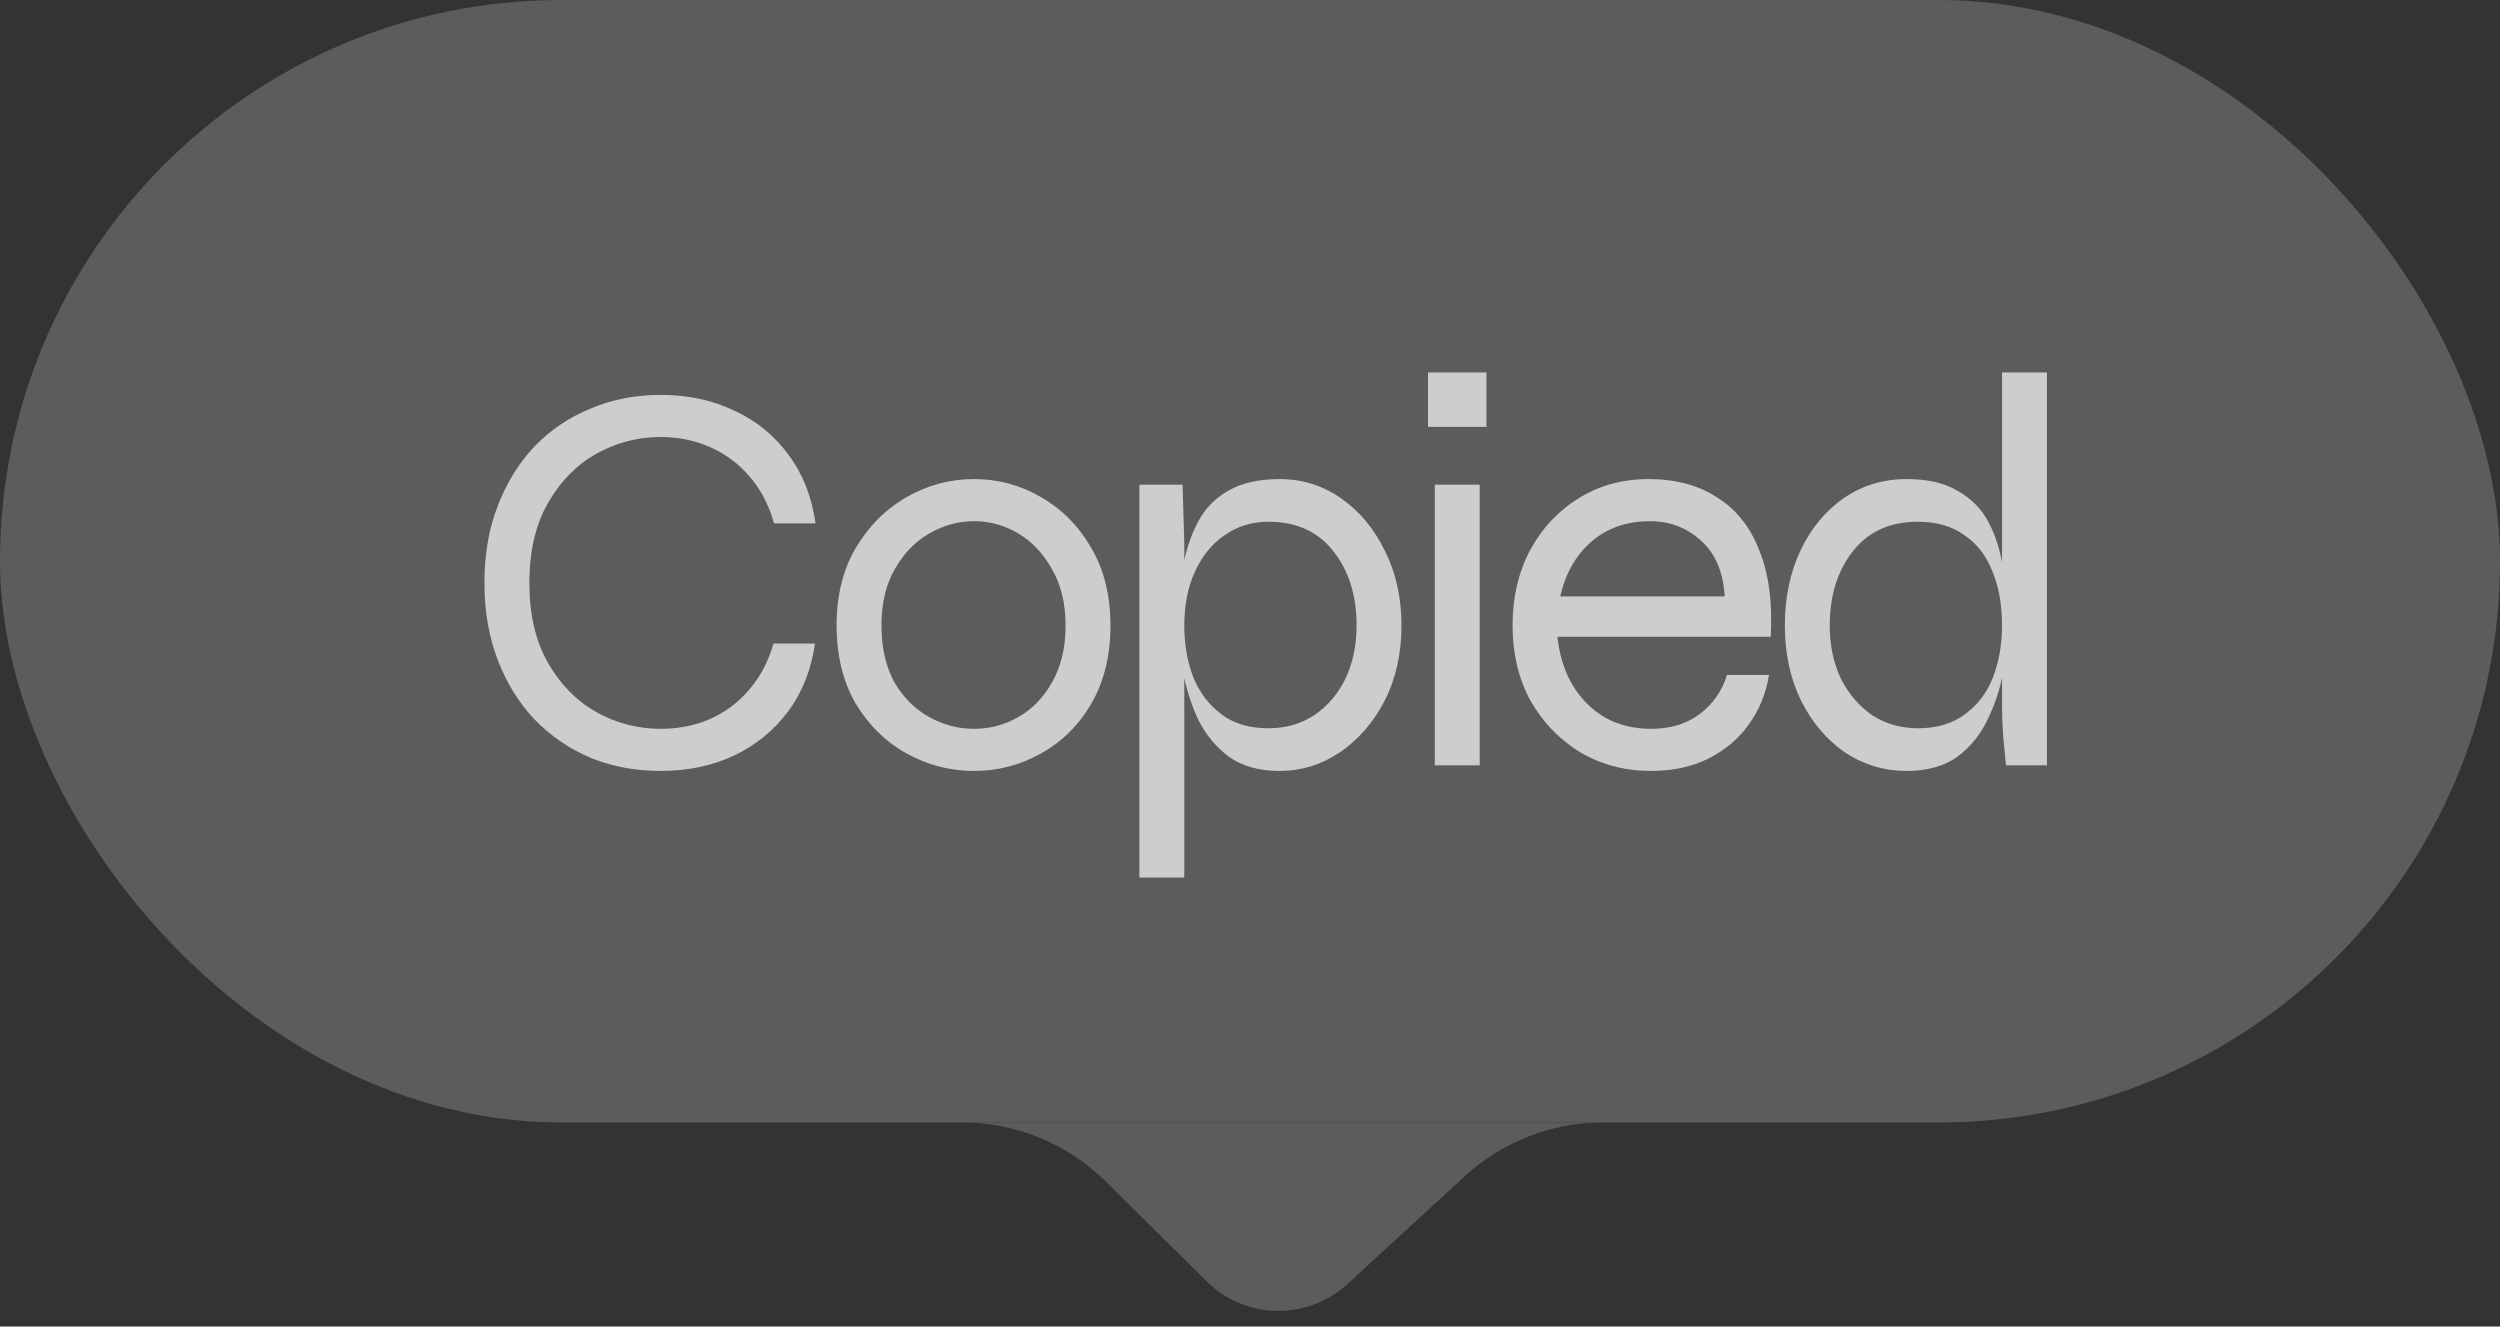 <svg width="49" height="26" viewBox="0 0 49 26" fill="none" xmlns="http://www.w3.org/2000/svg">
<rect x="0" y="0" width="49" height="26" fill="#333333" stroke="none"/>
<rect width="49" height="22" rx="11" fill="#5C5C5C"/>
<path d="M15.974 12.613C15.901 13.126 15.725 13.57 15.446 13.944C15.168 14.318 14.812 14.608 14.379 14.813C13.954 15.011 13.477 15.11 12.949 15.11C12.458 15.11 12.003 15.026 11.585 14.857C11.167 14.681 10.801 14.432 10.485 14.109C10.177 13.786 9.935 13.398 9.759 12.943C9.583 12.488 9.495 11.982 9.495 11.425C9.495 10.86 9.583 10.354 9.759 9.907C9.935 9.452 10.177 9.064 10.485 8.741C10.801 8.418 11.167 8.173 11.585 8.004C12.003 7.828 12.458 7.74 12.949 7.74C13.485 7.74 13.965 7.843 14.39 8.048C14.823 8.246 15.179 8.536 15.457 8.917C15.736 9.291 15.912 9.738 15.985 10.259H15.171C15.069 9.892 14.907 9.584 14.687 9.335C14.475 9.086 14.218 8.895 13.917 8.763C13.617 8.631 13.294 8.565 12.949 8.565C12.502 8.565 12.08 8.675 11.684 8.895C11.296 9.115 10.98 9.438 10.738 9.863C10.496 10.288 10.375 10.809 10.375 11.425C10.375 12.041 10.496 12.562 10.738 12.987C10.98 13.412 11.296 13.735 11.684 13.955C12.08 14.175 12.502 14.285 12.949 14.285C13.294 14.285 13.613 14.223 13.906 14.098C14.207 13.966 14.464 13.775 14.676 13.526C14.896 13.277 15.058 12.972 15.16 12.613H15.974ZM19.092 15.11C18.623 15.11 18.183 14.996 17.772 14.769C17.361 14.542 17.028 14.215 16.771 13.79C16.522 13.357 16.397 12.848 16.397 12.261C16.397 11.674 16.522 11.168 16.771 10.743C17.028 10.31 17.361 9.977 17.772 9.742C18.183 9.507 18.623 9.39 19.092 9.39C19.561 9.39 19.998 9.507 20.401 9.742C20.812 9.977 21.142 10.31 21.391 10.743C21.64 11.168 21.765 11.674 21.765 12.261C21.765 12.848 21.64 13.357 21.391 13.79C21.142 14.215 20.812 14.542 20.401 14.769C19.998 14.996 19.561 15.11 19.092 15.11ZM19.092 14.285C19.4 14.285 19.69 14.208 19.961 14.054C20.232 13.9 20.452 13.673 20.621 13.372C20.797 13.064 20.885 12.694 20.885 12.261C20.885 11.828 20.797 11.462 20.621 11.161C20.452 10.853 20.232 10.618 19.961 10.457C19.69 10.296 19.4 10.215 19.092 10.215C18.784 10.215 18.491 10.296 18.212 10.457C17.941 10.611 17.717 10.842 17.541 11.15C17.365 11.451 17.277 11.821 17.277 12.261C17.277 12.694 17.361 13.064 17.53 13.372C17.706 13.673 17.933 13.9 18.212 14.054C18.491 14.208 18.784 14.285 19.092 14.285ZM25.082 15.11C24.678 15.11 24.349 15.018 24.092 14.835C23.835 14.644 23.634 14.402 23.487 14.109C23.348 13.808 23.248 13.497 23.19 13.174C23.131 12.844 23.102 12.54 23.102 12.261C23.102 11.865 23.128 11.495 23.179 11.15C23.238 10.805 23.337 10.501 23.476 10.237C23.615 9.973 23.813 9.768 24.07 9.621C24.334 9.467 24.671 9.39 25.082 9.39C25.522 9.39 25.922 9.515 26.281 9.764C26.64 10.013 26.926 10.354 27.139 10.787C27.359 11.22 27.469 11.711 27.469 12.261C27.469 12.811 27.359 13.302 27.139 13.735C26.919 14.16 26.625 14.498 26.259 14.747C25.899 14.989 25.507 15.11 25.082 15.11ZM24.862 14.274C25.199 14.274 25.496 14.19 25.753 14.021C26.017 13.845 26.222 13.607 26.369 13.306C26.515 12.998 26.589 12.65 26.589 12.261C26.589 11.674 26.439 11.19 26.138 10.809C25.837 10.42 25.412 10.226 24.862 10.226C24.539 10.226 24.253 10.314 24.004 10.49C23.755 10.659 23.56 10.897 23.421 11.205C23.282 11.506 23.212 11.858 23.212 12.261C23.212 12.628 23.27 12.965 23.388 13.273C23.512 13.574 23.696 13.816 23.938 13.999C24.18 14.182 24.488 14.274 24.862 14.274ZM22.332 9.5H23.179L23.212 10.655V17.2H22.332V9.5ZM29.134 7.3V8.367H27.989V7.3H29.134ZM28.122 9.5H29.002V15H28.122V9.5ZM33.849 13.229H34.673C34.615 13.588 34.483 13.911 34.278 14.197C34.08 14.476 33.816 14.699 33.486 14.868C33.163 15.029 32.789 15.11 32.364 15.11C31.85 15.11 31.388 14.989 30.977 14.747C30.567 14.498 30.241 14.16 29.998 13.735C29.764 13.302 29.646 12.811 29.646 12.261C29.646 11.711 29.76 11.22 29.988 10.787C30.222 10.354 30.541 10.013 30.945 9.764C31.348 9.515 31.802 9.39 32.309 9.39C32.844 9.39 33.295 9.511 33.661 9.753C34.035 9.988 34.31 10.336 34.486 10.798C34.67 11.253 34.743 11.814 34.706 12.481H30.526C30.563 12.84 30.662 13.156 30.823 13.427C30.985 13.698 31.198 13.911 31.462 14.065C31.726 14.212 32.026 14.285 32.364 14.285C32.737 14.285 33.053 14.19 33.309 13.999C33.574 13.801 33.753 13.544 33.849 13.229ZM32.342 10.215C31.887 10.215 31.506 10.347 31.198 10.611C30.89 10.875 30.684 11.234 30.581 11.689H33.804C33.775 11.205 33.617 10.838 33.331 10.589C33.053 10.34 32.723 10.215 32.342 10.215ZM37.37 15.11C36.93 15.11 36.527 14.989 36.16 14.747C35.801 14.498 35.515 14.16 35.302 13.735C35.09 13.302 34.983 12.811 34.983 12.261C34.983 11.711 35.086 11.22 35.291 10.787C35.496 10.354 35.779 10.013 36.138 9.764C36.498 9.515 36.908 9.39 37.37 9.39C37.781 9.39 38.114 9.467 38.371 9.621C38.635 9.768 38.837 9.973 38.976 10.237C39.115 10.501 39.211 10.805 39.262 11.15C39.321 11.495 39.35 11.865 39.35 12.261C39.35 12.54 39.321 12.844 39.262 13.174C39.203 13.497 39.101 13.808 38.954 14.109C38.815 14.402 38.617 14.644 38.36 14.835C38.103 15.018 37.773 15.11 37.37 15.11ZM37.59 14.274C37.964 14.274 38.272 14.182 38.514 13.999C38.764 13.816 38.947 13.574 39.064 13.273C39.181 12.965 39.24 12.628 39.24 12.261C39.24 11.858 39.178 11.506 39.053 11.205C38.936 10.897 38.752 10.659 38.503 10.49C38.261 10.314 37.957 10.226 37.59 10.226C37.04 10.226 36.615 10.42 36.314 10.809C36.014 11.19 35.863 11.674 35.863 12.261C35.863 12.65 35.937 12.998 36.083 13.306C36.237 13.607 36.443 13.845 36.699 14.021C36.963 14.19 37.26 14.274 37.59 14.274ZM39.24 7.3H40.12V15H39.317C39.303 14.839 39.284 14.648 39.262 14.428C39.248 14.208 39.24 14.032 39.24 13.9V7.3Z" fill="#FFFEFD" fill-opacity="0.7"/>
<path d="M23.652 25.116L21.671 23.156C20.923 22.416 19.914 22.001 18.863 22L31.407 22C30.408 22.002 29.446 22.378 28.71 23.054L26.412 25.166C25.626 25.889 24.411 25.866 23.652 25.116Z" fill="#5C5C5C"/>
</svg>
